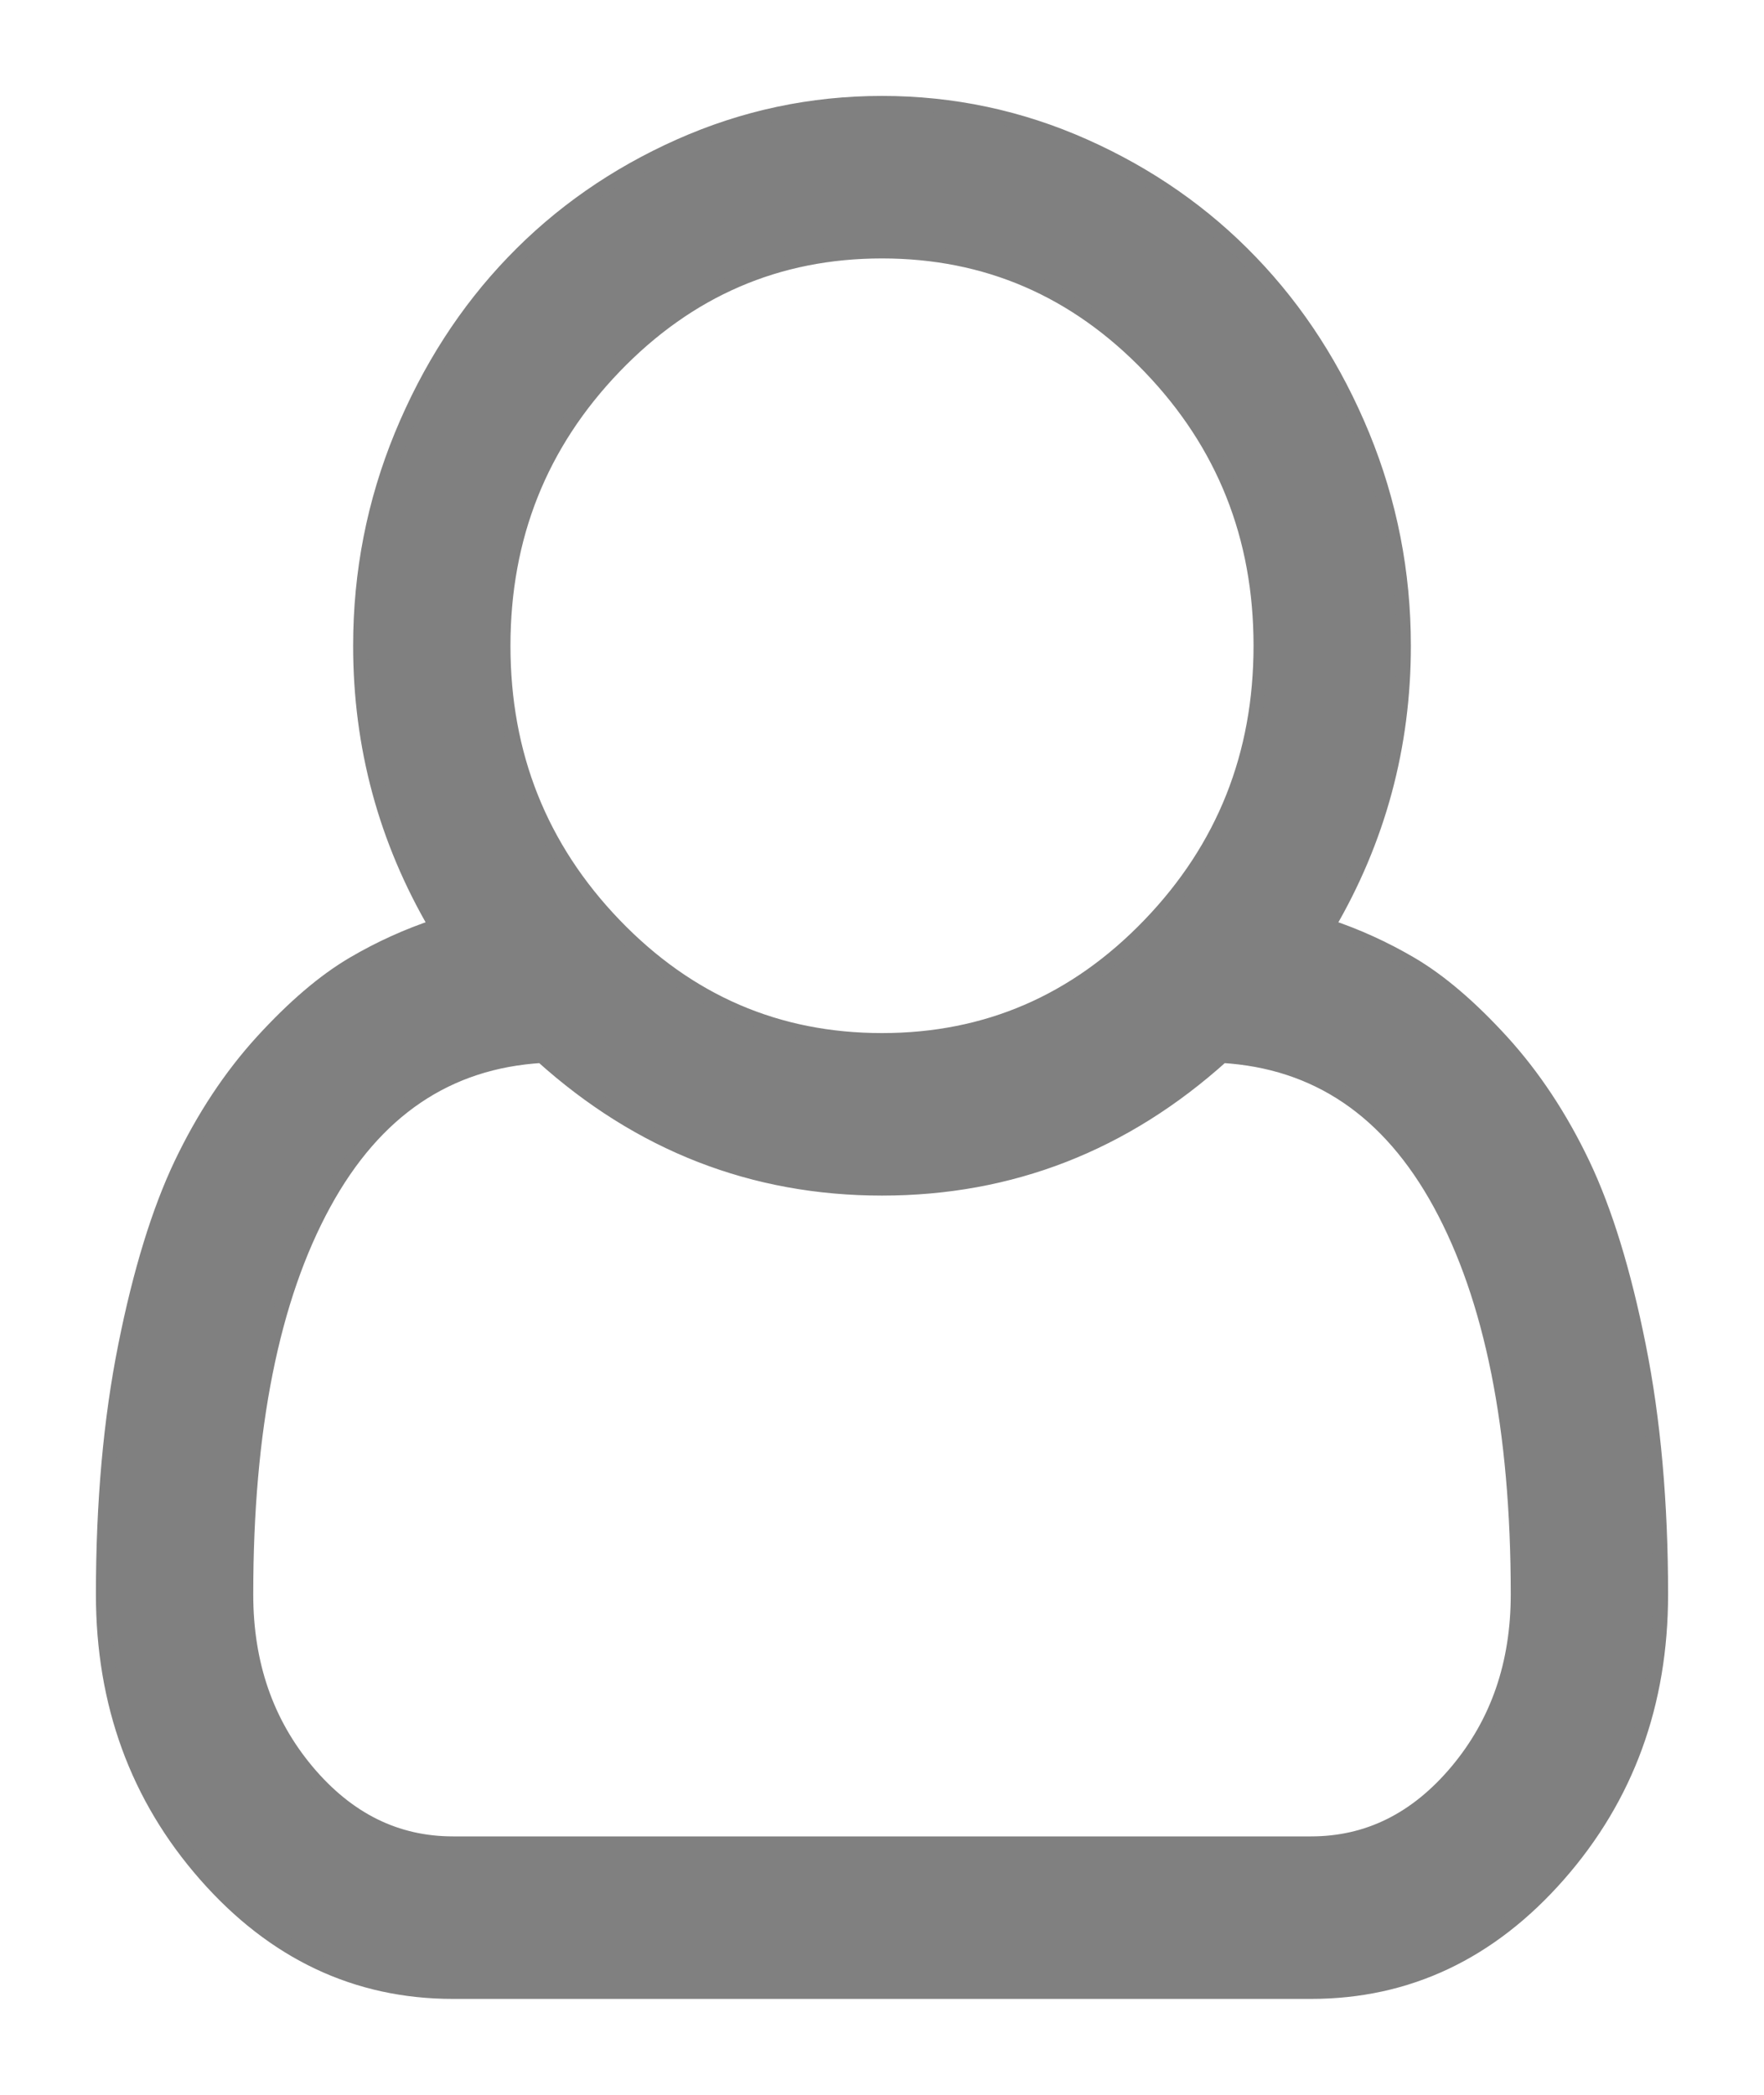 <svg width="16" height="19" viewBox="0 0 16 19" fill="none" xmlns="http://www.w3.org/2000/svg">
<path d="M12.795 8.742C12.556 8.602 12.306 8.488 12.044 8.401C12.502 7.619 12.732 6.771 12.732 5.857C12.732 5.191 12.607 4.555 12.358 3.949C12.109 3.345 11.772 2.821 11.346 2.378C10.921 1.935 10.417 1.584 9.836 1.325C9.253 1.065 8.641 0.935 8 0.935C7.359 0.935 6.747 1.065 6.164 1.325C5.583 1.584 5.079 1.935 4.654 2.378C4.228 2.821 3.891 3.345 3.642 3.949C3.393 4.555 3.268 5.191 3.268 5.857C3.268 6.771 3.498 7.619 3.956 8.401C3.694 8.488 3.443 8.602 3.205 8.742C2.939 8.898 2.664 9.134 2.378 9.447C2.091 9.762 1.846 10.133 1.643 10.558C1.44 10.985 1.271 11.535 1.137 12.205C1.002 12.877 0.935 13.63 0.935 14.461C0.935 15.45 1.244 16.299 1.863 17.004C2.482 17.709 3.231 18.065 4.108 18.065H11.892C12.769 18.065 13.518 17.709 14.137 17.004C14.756 16.299 15.065 15.45 15.065 14.461C15.065 13.63 14.998 12.877 14.863 12.205C14.729 11.535 14.56 10.985 14.357 10.558C14.154 10.133 13.909 9.762 13.622 9.447C13.336 9.134 13.061 8.898 12.795 8.742ZM5.572 3.327C6.244 2.628 7.052 2.279 8 2.279C8.948 2.279 9.756 2.628 10.428 3.327C11.1 4.026 11.435 4.868 11.435 5.857C11.435 6.846 11.1 7.689 10.428 8.388C9.756 9.087 8.948 9.435 8 9.435C7.052 9.435 6.244 9.087 5.572 8.388C4.901 7.689 4.565 6.846 4.565 5.857C4.565 4.868 4.901 4.026 5.572 3.327ZM13.214 16.066C12.845 16.505 12.405 16.721 11.892 16.721H4.108C3.595 16.721 3.155 16.505 2.786 16.066C2.417 15.626 2.232 15.093 2.232 14.461C2.232 12.956 2.469 11.776 2.939 10.916C3.402 10.069 4.059 9.627 4.914 9.576C5.802 10.377 6.832 10.779 8 10.779C9.168 10.779 10.198 10.377 11.086 9.576C11.941 9.627 12.598 10.069 13.061 10.916C13.53 11.776 13.768 12.956 13.768 14.461C13.768 15.093 13.583 15.626 13.214 16.066Z" fill="#808080" stroke="#808080" stroke-width="0.13"/>
</svg>
